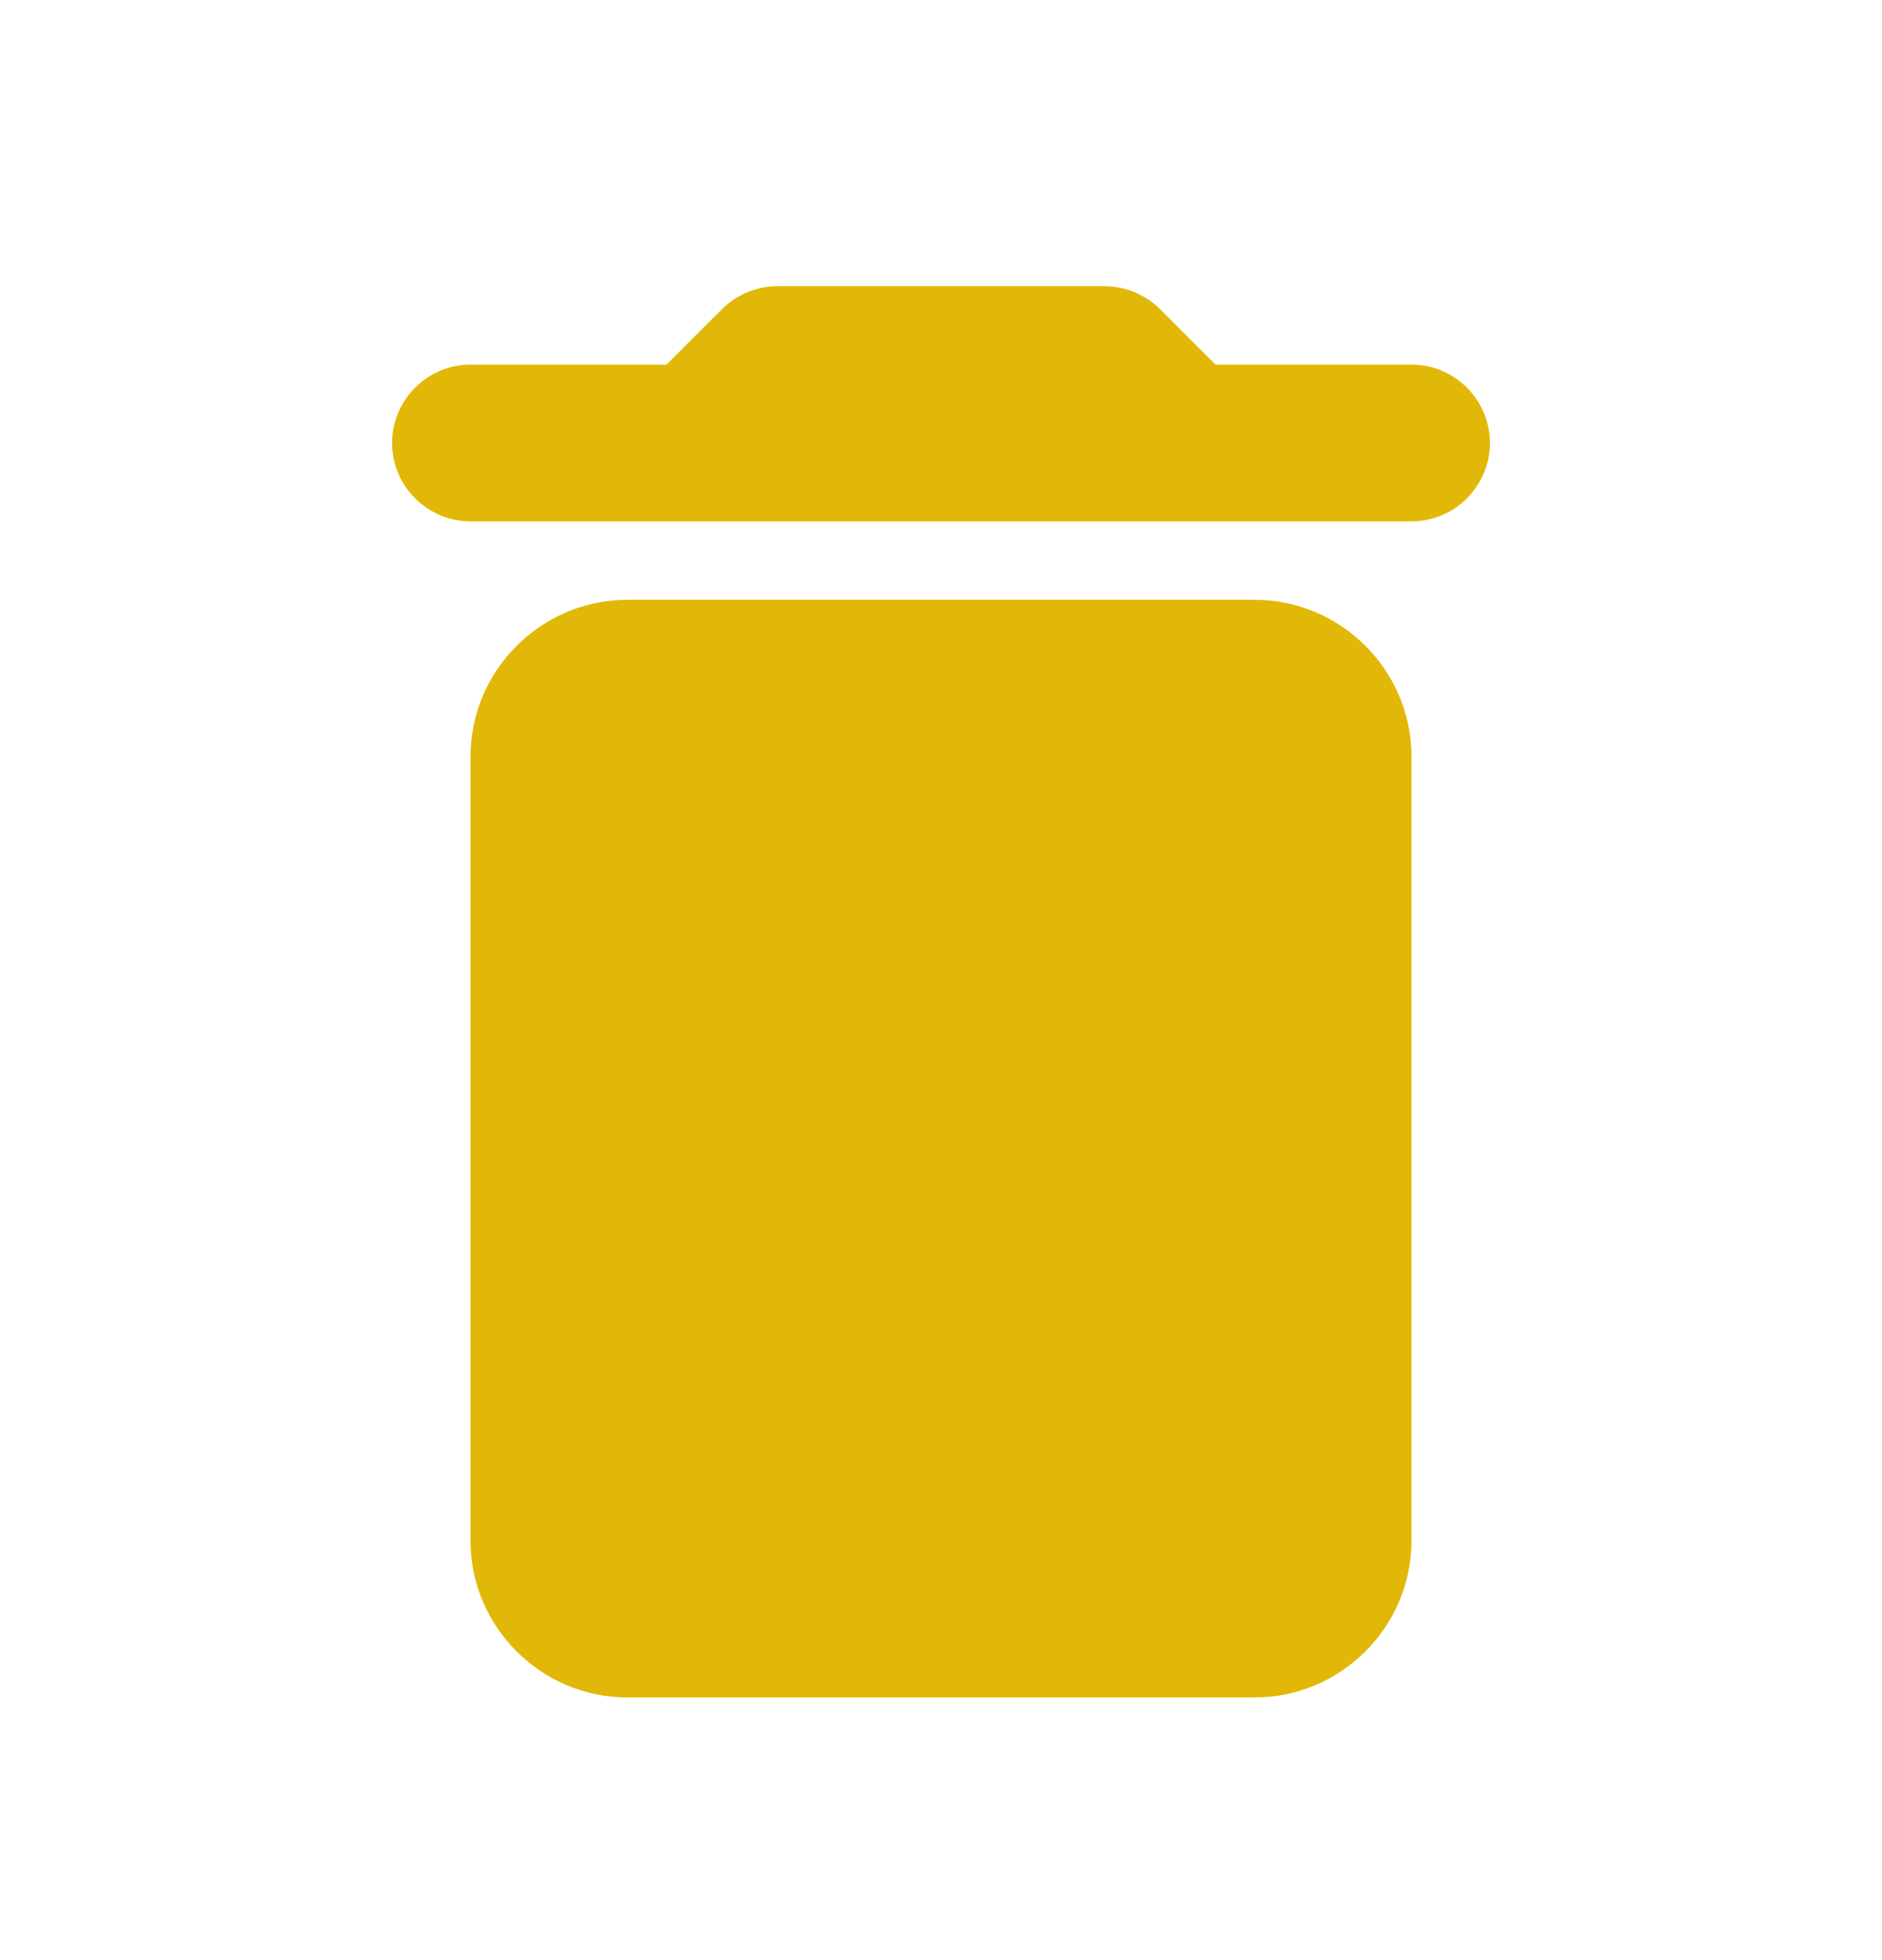 <svg width="24" height="25" viewBox="0 0 24 25" fill="none" xmlns="http://www.w3.org/2000/svg">
    <path
        d="M6 19.65C6 20.75 6.9 21.65 8 21.65H16C17.1 21.65 18 20.75 18 19.65V9.65C18 8.55 17.1 7.65 16 7.65H8C6.9 7.65 6 8.55 6 9.65V19.65ZM18 4.65H15.5L14.79 3.94C14.61 3.76 14.35 3.65 14.09 3.65H9.91C9.65 3.65 9.39 3.76 9.21 3.94L8.5 4.65H6C5.45 4.65 5 5.1 5 5.65C5 6.2 5.45 6.65 6 6.65H18C18.55 6.65 19 6.2 19 5.65C19 5.1 18.55 4.65 18 4.65Z"
        fill="#E2B808" />
</svg>